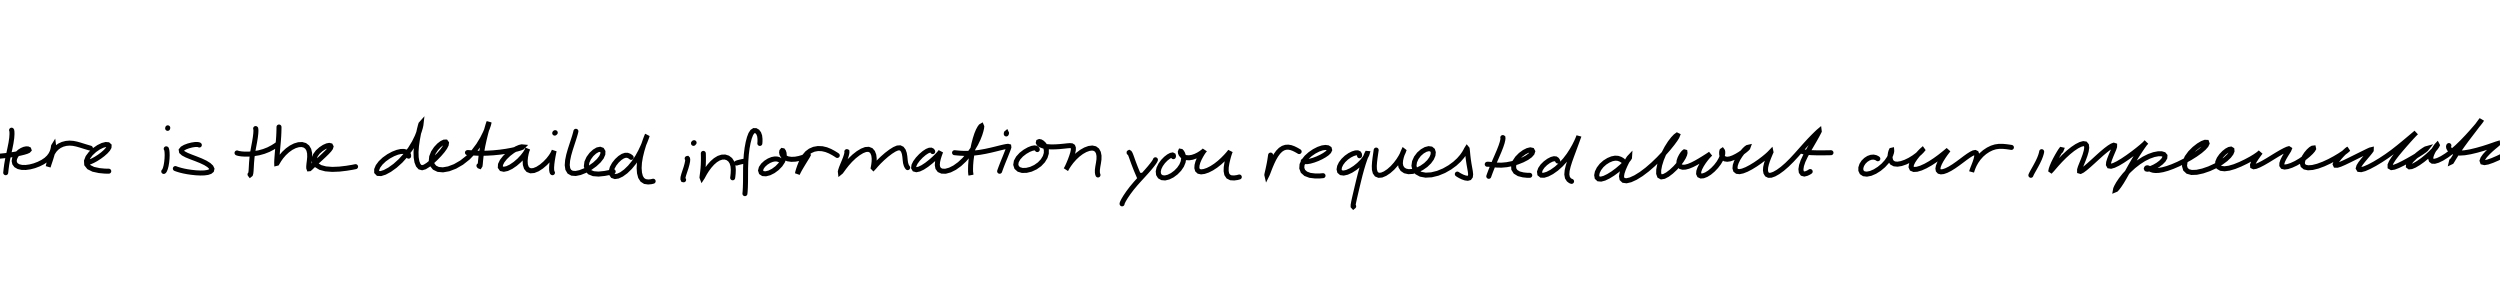 <?xml version="1.0" encoding="utf-8" ?>
<svg baseProfile="full" height="100%" version="1.1" viewBox="0,0,1000,120" width="100%" xmlns="http://www.w3.org/2000/svg" xmlns:ev="http://www.w3.org/2001/xml-events" xmlns:xlink="http://www.w3.org/1999/xlink"><defs /><rect fill="white" height="120" width="1000" x="0" y="0" /><path d="M0,0 M-4.913,50.882 L-4.866,51.108 L-4.808,51.634 L-4.787,52.539 L-4.856,53.83 L-5.064,55.493 L-5.407,57.494 L-5.819,59.749 L-6.243,62.124 L-6.605,64.448 L-6.856,66.574 L-7.003,68.431 L-7.03,69.946 L-6.922,71.032 L-6.707,71.63 L-6.472,71.834 L-6.289,71.803 M4.63,52.069 L4.694,52.194 L4.77,52.658 L4.796,53.639 L4.692,55.191 L4.402,57.183 L3.953,59.422 L3.456,61.717 L3.004,63.907 L2.672,65.855 L2.462,67.45 L2.345,68.524 L2.283,69.084 M-6.157,62.772 L-6.059,62.779 L-5.693,62.782 L-4.902,62.768 L-3.618,62.712 L-1.9,62.608 L0.108,62.448 L2.228,62.232 L4.326,61.96 L6.308,61.636 L8.083,61.275 L9.559,60.913 L10.655,60.575 L11.332,60.268 L11.593,59.985 L11.507,59.736 L11.127,59.566 L10.495,59.539 L9.681,59.709 L8.779,60.094 L7.848,60.68 L7.002,61.451 L6.318,62.368 L5.845,63.373 L5.67,64.39 L5.871,65.328 L6.449,66.103 L7.42,66.663 L8.729,66.964 L10.276,66.991 L11.979,66.756 L13.759,66.293 L15.497,65.633 L17.106,64.824 L18.482,63.892 L19.563,62.869 L20.342,61.808 L20.853,60.79 L21.149,59.889 L21.305,59.193 L21.374,58.716 L21.419,58.44 L21.464,58.367 L21.487,58.543 L21.451,59.03 L21.308,59.882 L21.032,61.032 L20.663,62.338 L20.267,63.632 L19.892,64.759 L19.6,65.627 L19.405,66.235 L19.299,66.593 L19.266,66.693 L19.314,66.501 L19.437,65.945 L19.661,65.008 L19.997,63.802 L20.452,62.486 L21.036,61.208 L21.775,60.071 L22.689,59.104 L23.791,58.31 L25.052,57.722 L26.428,57.363 L27.852,57.244 L29.262,57.35 L30.616,57.621 L31.95,57.992 L33.256,58.401 L34.527,58.791 L35.534,59.089 L36.16,59.268 M35.393,64.918 L35.642,64.865 L36.211,64.667 L37.15,64.248 L38.389,63.577 L39.777,62.69 L41.124,61.679 L42.285,60.651 L43.137,59.699 L43.602,58.887 L43.638,58.265 L43.213,57.878 L42.323,57.807 L41.025,58.135 L39.453,58.895 L37.798,60.034 L36.294,61.432 L35.17,62.922 L34.603,64.383 L34.686,65.73 L35.596,66.871 L37.318,67.724 L39.699,68.235 L41.941,68.447 L43.504,68.475 M66.485,59.522 L66.54,59.552 L66.631,59.734 L66.741,60.187 L66.83,60.991 L66.866,62.119 L66.813,63.468 L66.67,64.903 L66.445,66.248 L66.164,67.339 L65.873,68.077 L65.644,68.456 L65.503,68.575 M67.057,51.343 L67.074,51.277 L67.092,51.203 L67.105,51.143 L67.108,51.122 M79.738,58.01 L79.654,57.952 L79.389,57.863 L78.833,57.789 L77.928,57.816 L76.714,58.004 L75.329,58.364 L74.015,58.861 L73.01,59.44 L72.508,60.056 L72.617,60.698 L73.356,61.366 L74.658,62.054 L76.404,62.767 L78.391,63.519 L80.387,64.319 L82.162,65.163 L83.535,66.021 L84.405,66.839 L84.757,67.57 L84.613,68.177 L84.032,68.649 L83.05,68.982 L81.719,69.166 L80.114,69.205 L78.357,69.116 L76.59,68.93 L74.95,68.687 L73.483,68.405 L72.231,68.101 L71.215,67.801 L70.516,67.564 L70.139,67.422 M102.252,51.415 L102.294,51.465 L102.342,51.714 L102.372,52.325 L102.316,53.39 L102.142,54.895 L101.844,56.74 L101.455,58.792 L101.072,60.931 L100.798,63.069 L100.62,65.092 L100.518,66.905 L100.432,68.357 L100.317,69.327 L100.182,69.778 L100.079,69.86 L100.007,69.762 M94.807,61.174 L95.032,61.262 L95.582,61.401 L96.553,61.556 L97.932,61.651 L99.636,61.635 L101.538,61.466 L103.522,61.128 L105.506,60.582 L107.386,59.848 L109.06,58.973 L110.279,58.208 L110.973,57.701 M111.599,50.802 L111.597,51.146 L111.585,51.866 L111.552,53 L111.483,54.462 L111.366,56.143 L111.21,57.941 L111.048,59.753 L110.906,61.456 L110.792,62.939 L110.713,64.115 L110.676,64.925 L110.687,65.336 L110.796,65.31 L111.09,64.826 L111.637,63.912 L112.49,62.703 L113.635,61.382 L114.983,60.129 L116.45,59.078 L117.949,58.317 L119.413,57.881 L120.774,57.814 L121.957,58.138 L122.891,58.859 L123.528,59.934 L123.841,61.283 L123.88,62.776 L123.748,64.25 L123.584,65.543 L123.49,66.549 L123.499,67.207 L123.608,67.516 L123.821,67.493 L124.208,67.158 L124.868,66.511 L125.827,65.593 L127.027,64.471 L128.362,63.245 L129.671,62.022 L130.811,60.908 L131.689,59.957 L132.232,59.202 L132.401,58.64 L132.215,58.282 L131.681,58.157 L130.808,58.328 L129.659,58.837 L128.366,59.684 L127.123,60.797 L126.167,62.101 L125.681,63.489 L125.814,64.85 L126.626,66.053 L128.137,66.982 L130.259,67.552 L132.888,67.756 L135.762,67.641 L138.628,67.302 L140.869,66.933 L142.231,66.661 M163.446,62.469 L163.453,62.293 L163.414,61.987 L163.263,61.578 L162.928,61.15 L162.355,60.781 L161.511,60.571 L160.365,60.592 L158.926,60.917 L157.239,61.575 L155.436,62.551 L153.705,63.78 L152.243,65.163 L151.204,66.557 L150.675,67.818 L150.676,68.8 L151.232,69.373 L152.325,69.434 L153.908,68.935 L155.859,67.878 L158.021,66.322 L160.214,64.349 L162.294,62.056 L164.147,59.567 L165.696,57.032 L166.868,54.642 L167.667,52.603 L168.139,51.039 L168.366,50.011 L168.42,49.536 L168.347,49.619 L168.142,50.306 L167.804,51.646 L167.381,53.554 L166.95,55.87 L166.592,58.357 L166.411,60.778 L166.469,62.945 L166.768,64.741 L167.283,66.057 L167.98,66.848 L168.843,67.086 L169.905,66.78 L171.193,65.977 L172.672,64.775 L174.244,63.309 L175.748,61.748 L177.028,60.255 L177.957,58.95 L178.481,57.918 L178.588,57.198 L178.316,56.822 L177.689,56.832 L176.755,57.27 L175.606,58.151 L174.404,59.434 L173.353,61.008 L172.671,62.722 L172.502,64.41 L172.891,65.905 L173.829,67.063 L175.274,67.765 L177.177,67.936 L179.467,67.534 L182.023,66.558 L184.665,65.037 L187.202,63.033 L189.479,60.647 L191.415,58.066 L192.968,55.499 L194.127,53.186 L194.916,51.321 L195.377,49.98 L195.582,49.17 L195.601,48.893 L195.47,49.153 L195.19,50.015 L194.762,51.495 L194.232,53.491 L193.662,55.822 L193.128,58.257 L192.7,60.578 L192.402,62.631 L192.222,64.322 L192.118,65.549 L192.017,66.27 L191.867,66.505 L191.705,66.442 L191.573,66.276 M186.98,61.048 L187.073,61.027 L187.386,61.031 L188.05,61.082 L189.139,61.176 L190.653,61.272 L192.556,61.315 L194.803,61.272 L197.301,61.125 L199.926,60.869 L202.506,60.507 L204.834,60.074 L206.732,59.632 L208.092,59.241 L208.852,58.942 L209.034,58.761 L208.69,58.728 L207.861,58.921 L206.625,59.446 L205.102,60.347 L203.466,61.583 L201.969,63.028 L200.829,64.494 L200.197,65.809 L200.133,66.848 L200.598,67.502 L201.529,67.709 L202.842,67.435 L204.406,66.689 L206.079,65.553 L207.688,64.169 L209.042,62.724 L210.046,61.426 L210.682,60.413 L210.999,59.76 L211.078,59.502 L210.994,59.662 L210.779,60.276 L210.485,61.348 L210.205,62.766 L210.056,64.34 L210.137,65.841 L210.524,67.079 L211.237,67.93 L212.252,68.322 L213.54,68.211 L215.02,67.611 L216.578,66.601 L218.075,65.329 L219.37,63.967 L220.36,62.69 L221.039,61.633 L221.429,60.86 L221.614,60.41 L221.656,60.317 L221.593,60.616 L221.432,61.361 L221.202,62.543 L220.951,64.01 L220.747,65.557 L220.643,66.946 L220.66,67.993 L220.767,68.654 L220.892,68.982 L220.987,69.086 M221.884,53.25 L221.917,53.186 L221.98,53.12 L222.049,53.073 L222.101,53.064 M230.363,52.513 L230.302,52.79 L230.138,53.431 L229.827,54.514 L229.355,56.005 L228.759,57.823 L228.097,59.872 L227.482,62.035 L227.043,64.156 L226.896,66.063 L227.12,67.608 L227.763,68.69 L228.814,69.283 L230.255,69.392 L232.021,69.028 L234.007,68.24 L236.041,67.106 L237.943,65.74 L239.503,64.284 L240.591,62.882 L241.131,61.638 L241.167,60.646 L240.769,59.98 L240.033,59.719 L239.013,59.926 L237.822,60.637 L236.571,61.788 L235.483,63.254 L234.756,64.866 L234.546,66.441 L234.914,67.81 L235.853,68.861 L237.377,69.477 L239.421,69.632 L241.812,69.383 L243.893,68.983 L245.27,68.636 M252.465,62.943 L252.177,62.707 L251.681,62.39 L250.977,62.127 L250.127,62.115 L249.112,62.462 L247.959,63.206 L246.761,64.312 L245.68,65.665 L244.891,67.103 L244.523,68.453 L244.607,69.56 L245.118,70.306 L246.001,70.618 L247.195,70.435 L248.651,69.741 L250.291,68.548 L251.979,66.914 L253.595,64.942 L255.031,62.774 L256.234,60.568 L257.199,58.509 L257.938,56.761 L258.453,55.425 L258.769,54.542 L258.892,54.133 L258.822,54.218 L258.554,54.867 L258.079,56.141 L257.452,57.974 L256.78,60.205 L256.186,62.622 L255.781,65.011 L255.653,67.227 L255.799,69.177 L256.215,70.78 L256.949,71.942 L257.991,72.609 L259.284,72.79 L260.461,72.681 L261.264,72.486 M274.866,63.396 L274.939,63.383 L275.029,63.484 L275.086,63.835 L275.029,64.553 L274.806,65.635 L274.43,67.001 L273.94,68.484 L273.484,69.866 L273.203,70.949 L273.169,71.612 L273.288,71.891 L273.448,71.929 M277.398,57.345 L277.41,57.268 L277.473,57.179 L277.559,57.105 L277.64,57.074 M281.327,61.348 L281.347,61.924 L281.366,62.943 L281.363,64.326 L281.315,65.833 L281.218,67.313 L281.082,68.633 L280.947,69.715 L280.844,70.503 L280.798,70.964 L280.841,71.076 L281.012,70.814 L281.36,70.155 L281.937,69.12 L282.754,67.833 L283.771,66.456 L284.935,65.155 L286.18,64.071 L287.462,63.287 L288.739,62.856 L289.981,62.813 L291.121,63.17 L292.088,63.91 L292.79,64.997 L293.194,66.367 L293.321,67.884 L293.265,69.355 L293.15,70.473 L293.066,71.121 M303.939,57.376 L303.996,56.652 L303.998,55.583 L303.859,54.378 L303.505,53.372 L302.96,52.646 L302.29,52.257 L301.594,52.239 L300.925,52.691 L300.308,53.649 L299.752,55.103 L299.259,56.989 L298.837,59.24 L298.525,61.772 L298.326,64.501 L298.236,67.317 L298.22,70.12 L298.207,72.73 L298.143,74.986 L298.055,76.583 L297.97,77.461 M294.674,65.217 L295.102,65.065 L295.997,64.834 L297.023,64.606 L297.845,64.46 M311.575,63.847 L311.297,63.729 L310.756,63.605 L309.925,63.577 L308.857,63.783 L307.609,64.287 L306.344,65.089 L305.24,66.097 L304.496,67.18 L304.237,68.185 L304.489,68.975 L305.205,69.445 L306.329,69.521 L307.746,69.162 L309.305,68.374 L310.822,67.251 L312.109,65.924 L313.024,64.553 L313.54,63.262 L313.704,62.145 L313.624,61.248 L313.416,60.617 L313.168,60.271 L312.924,60.225 L312.725,60.464 L312.643,60.963 L312.768,61.64 L313.195,62.382 L313.987,63.052 L315.136,63.534 L316.551,63.74 L318.114,63.671 L319.656,63.382 L321.009,62.982 L322.06,62.589 L322.759,62.289 L323.114,62.136 L323.185,62.19 L323.021,62.506 L322.627,63.142 L322.04,64.091 L321.317,65.267 L320.567,66.515 L319.901,67.658 L319.423,68.548 L319.133,69.141 L319,69.452 L318.968,69.514 L319.012,69.311 L319.13,68.767 L319.401,67.832 L319.832,66.578 L320.399,65.149 L321.084,63.718 L321.9,62.405 L322.875,61.264 L324.106,60.339 L325.574,59.701 L327.201,59.414 L328.872,59.483 L330.507,59.87 L332.013,60.482 L333.354,61.195 L334.339,61.796 L334.914,62.183 M338.727,60.647 L338.759,60.662 L338.778,60.84 L338.725,61.316 L338.521,62.16 L338.138,63.313 L337.61,64.639 L337.056,65.966 L336.588,67.131 L336.279,68.047 L336.135,68.646 L336.161,68.877 L336.376,68.699 L336.845,68.071 L337.62,66.999 L338.715,65.606 L340.086,64.065 L341.649,62.574 L343.272,61.3 L344.827,60.358 L346.228,59.813 L347.421,59.729 L348.383,60.11 L349.083,60.922 L349.513,62.066 L349.675,63.384 L349.646,64.676 L349.515,65.79 L349.378,66.612 L349.289,67.079 L349.365,67.159 L349.697,66.808 L350.394,65.992 L351.505,64.794 L352.973,63.367 L354.63,61.917 L356.29,60.655 L357.777,59.722 L359.005,59.199 L359.984,59.129 L360.753,59.503 L361.336,60.28 L361.726,61.37 L361.939,62.637 L362.065,63.943 L362.218,65.134 L362.497,66.096 L362.816,66.73 L363.073,67.052 M373.085,60.644 L373.018,60.474 L372.821,60.243 L372.427,60.055 L371.781,60.085 L370.85,60.454 L369.683,61.221 L368.385,62.33 L367.143,63.647 L366.159,64.985 L365.58,66.174 L365.463,67.095 L365.798,67.677 L366.542,67.875 L367.661,67.638 L369.068,66.969 L370.66,65.928 L372.277,64.661 L373.745,63.365 L374.907,62.231 L375.704,61.366 L376.133,60.825 L376.278,60.622 L376.223,60.77 L376.025,61.289 L375.71,62.181 L375.343,63.359 L375.034,64.692 L374.921,66.01 L375.135,67.158 L375.76,68.007 L376.81,68.474 L378.245,68.488 L379.974,68.016 L381.871,67.059 L383.818,65.66 L385.708,63.899 L387.454,61.882 L388.993,59.728 L390.268,57.568 L391.252,55.528 L391.948,53.742 L392.388,52.302 L392.629,51.261 L392.7,50.624 L392.599,50.385 L392.328,50.549 L391.884,51.153 L391.312,52.203 L390.7,53.685 L390.105,55.524 L389.553,57.62 L389.078,59.85 L388.688,62.082 L388.409,64.185 L388.258,66.045 L388.215,67.559 L388.231,68.673 L388.275,69.39 L388.321,69.764 L388.357,69.848 L388.363,69.696 L388.326,69.349 L388.265,68.967 L388.208,68.674 M381.819,61.082 L381.909,61.085 L382.23,61.115 L382.924,61.184 L384.069,61.28 L385.632,61.36 L387.526,61.357 L389.65,61.22 L391.89,60.941 L394.147,60.541 L396.312,60.072 L398.289,59.595 L400.01,59.164 L401.423,58.827 L402.486,58.611 L403.18,58.527 L403.508,58.611 L403.543,58.909 L403.371,59.466 L403.053,60.3 L402.629,61.368 L402.137,62.617 L401.588,63.961 L401.045,65.301 L400.571,66.52 L400.2,67.515 L399.962,68.171 L399.852,68.507 M402.498,53.583 L402.506,53.465 L402.525,53.328 L402.555,53.218 L402.583,53.195 L402.6,53.232 L402.597,53.312 L402.581,53.388 L402.565,53.443 M414.913,59.835 L414.867,59.698 L414.727,59.484 L414.407,59.258 L413.804,59.16 L412.837,59.323 L411.526,59.838 L410.003,60.704 L408.502,61.863 L407.281,63.202 L406.52,64.582 L406.312,65.883 L406.67,66.984 L407.548,67.769 L408.872,68.169 L410.532,68.151 L412.361,67.704 L414.183,66.864 L415.826,65.705 L417.151,64.31 L418.065,62.807 L418.522,61.316 L418.535,59.93 L418.183,58.736 L417.59,57.791 L416.905,57.116 L416.264,56.732 L415.741,56.622 L415.411,56.75 L415.335,57.076 L415.579,57.517 L416.205,57.978 L417.244,58.374 L418.64,58.642 L420.306,58.756 L422.107,58.743 L423.901,58.632 L425.544,58.473 L426.924,58.323 L427.97,58.245 L428.695,58.315 L429.137,58.603 L429.343,59.161 L429.326,60.021 L429.092,61.176 L428.662,62.549 L428.128,64.013 L427.568,65.375 L427.077,66.482 L426.699,67.259 L426.469,67.698 L426.402,67.783 L426.549,67.504 L426.939,66.831 L427.622,65.795 L428.574,64.522 L429.766,63.176 L431.135,61.884 L432.612,60.771 L434.123,59.917 L435.587,59.379 L436.899,59.212 L437.994,59.453 L438.823,60.082 L439.359,61.065 L439.605,62.325 L439.587,63.756 L439.377,65.244 L439.121,66.686 L438.954,67.963 L438.955,68.984 L439.067,69.656 L439.197,69.994 M451.635,61.094 L451.645,61.046 L451.691,61.018 L451.792,61.075 L451.956,61.294 L452.167,61.72 L452.424,62.362 L452.728,63.201 L453.076,64.189 L453.469,65.264 L453.885,66.349 L454.296,67.4 L454.694,68.377 L455.063,69.251 L455.375,69.977 L455.608,70.541 L455.767,70.867 L455.901,70.925 L456.069,70.708 L456.245,70.383 L456.389,70.09 M462.168,63.906 L462.121,64.068 L461.938,64.43 L461.536,65.055 L460.865,65.949 L459.931,67.111 L458.736,68.49 L457.333,70.043 L455.795,71.717 L454.218,73.482 L452.696,75.3 L451.337,77.104 L450.223,78.749 L449.432,80.071 L448.995,80.952 L448.837,81.398 L448.829,81.54 M469.351,62.667 L469.393,62.427 L469.32,62.151 L469.007,61.987 L468.366,62.122 L467.431,62.618 L466.329,63.474 L465.222,64.608 L464.264,65.929 L463.588,67.3 L463.298,68.596 L463.417,69.713 L463.943,70.569 L464.827,71.074 L466.0,71.178 L467.39,70.844 L468.896,70.098 L470.367,69.006 L471.662,67.677 L472.647,66.23 L473.243,64.801 L473.459,63.486 L473.361,62.368 L473.079,61.49 L472.74,60.879 L472.439,60.55 L472.231,60.511 L472.142,60.724 L472.185,61.145 L472.408,61.69 L472.85,62.26 L473.541,62.747 L474.487,63.057 L475.639,63.117 L476.901,62.917 L478.185,62.483 L479.377,61.898 L480.374,61.275 L481.119,60.732 L481.593,60.339 L481.807,60.122 L481.83,60.074 L481.698,60.219 L481.393,60.616 L480.922,61.324 L480.327,62.329 L479.688,63.548 L479.143,64.845 L478.813,66.097 L478.743,67.179 L478.983,68.021 L479.556,68.555 L480.458,68.745 L481.668,68.584 L483.119,68.09 L484.691,67.293 L486.288,66.257 L487.811,65.059 L489.182,63.806 L490.34,62.632 L491.223,61.652 L491.807,60.94 L492.108,60.514 L492.173,60.385 L492.069,60.591 L491.839,61.2 L491.506,62.241 L491.123,63.646 L490.751,65.259 L490.494,66.901 L490.457,68.412 L490.699,69.683 L491.323,70.607 L492.336,71.111 L493.658,71.186 L494.88,71.019 L495.722,70.797 M508.248,62.027 L508.222,62.166 L508.168,62.528 L508.067,63.201 L507.919,64.178 L507.706,65.367 L507.451,66.619 L507.198,67.801 L506.974,68.779 L506.805,69.517 L506.733,69.967 L506.756,70.069 L506.904,69.769 L507.202,69.042 L507.63,67.911 L508.176,66.525 L508.826,65.019 L509.555,63.511 L510.368,62.106 L511.259,60.887 L512.21,59.92 L513.212,59.266 L514.243,58.924 L515.282,58.857 L516.338,59.036 L517.391,59.41 L518.398,59.9 L519.183,60.34 L519.663,60.629 M521.285,64.469 L521.494,64.57 L521.991,64.665 L522.85,64.662 L524.04,64.464 L525.468,64.054 L526.992,63.483 L528.465,62.796 L529.776,62.06 L530.83,61.32 L531.542,60.62 L531.847,59.986 L531.712,59.473 L531.142,59.108 L530.182,58.979 L528.898,59.156 L527.371,59.681 L525.712,60.535 L524.064,61.663 L522.6,62.98 L521.476,64.41 L520.815,65.867 L520.718,67.271 L521.194,68.526 L522.302,69.51 L523.989,70.145 L526.083,70.393 L527.949,70.382 L529.212,70.269 M543.814,62.305 L543.831,62.069 L543.767,61.716 L543.535,61.35 L543.031,61.13 L542.225,61.156 L541.141,61.491 L539.864,62.132 L538.546,63.054 L537.357,64.183 L536.425,65.412 L535.838,66.625 L535.641,67.711 L535.847,68.562 L536.466,69.094 L537.47,69.223 L538.807,68.923 L540.366,68.214 L542.005,67.17 L543.557,65.914 L544.876,64.596 L545.85,63.373 L546.469,62.387 L546.785,61.716 L546.885,61.374 L546.836,61.368 L546.66,61.723 L546.347,62.498 L545.887,63.747 L545.316,65.45 L544.691,67.531 L544.052,69.869 L543.436,72.33 L542.847,74.781 L542.303,77.101 L541.819,79.17 L541.458,80.842 L541.259,81.977 L541.253,82.522 L541.352,82.63 L541.478,82.524 M550.47,60.025 L550.47,60.042 L550.438,60.257 L550.355,60.833 L550.206,61.847 L550.01,63.226 L549.825,64.808 L549.719,66.386 L549.769,67.805 L550.06,68.961 L550.631,69.754 L551.509,70.124 L552.662,70.028 L554.028,69.451 L555.506,68.464 L556.974,67.167 L558.312,65.674 L559.45,64.153 L560.326,62.756 L560.939,61.606 L561.31,60.802 L561.46,60.385 L561.431,60.363 L561.253,60.753 L560.941,61.546 L560.568,62.67 L560.251,64.002 L560.136,65.378 L560.362,66.64 L560.998,67.662 L562.03,68.362 L563.41,68.673 L565.048,68.568 L566.837,68.047 L568.641,67.166 L570.301,66.008 L571.663,64.69 L572.642,63.336 L573.189,62.062 L573.31,60.956 L573.048,60.111 L572.423,59.592 L571.466,59.465 L570.264,59.778 L568.924,60.539 L567.608,61.685 L566.519,63.127 L565.81,64.712 L565.586,66.294 L565.92,67.73 L566.828,68.904 L568.298,69.705 L570.262,70.066 L572.588,69.928 L575.096,69.313 L577.592,68.287 L579.907,66.971 L581.925,65.498 L583.554,63.999 L584.795,62.574 L585.678,61.334 L586.252,60.351 L586.588,59.694 L586.77,59.405 L586.861,59.515 L586.935,60.043 L587.028,60.994 L587.154,62.301 L587.342,63.858 L587.59,65.509 L587.872,67.112 L588.125,68.545 L588.254,69.729 L588.149,70.596 L587.759,71.128 L587.068,71.316 L586.129,71.19 L585.079,70.827 L584.083,70.341 L583.34,69.908 L582.927,69.634 M601.115,55.024 L601.164,55.061 L601.192,55.313 L601.124,55.94 L600.868,57.036 L600.368,58.555 L599.644,60.412 L598.766,62.464 L597.834,64.6 L596.967,66.667 L596.249,68.494 L595.763,69.801 L595.51,70.528 M594.89,65.713 L595.027,65.684 L595.417,65.691 L596.176,65.768 L597.339,65.906 L598.873,66.042 L600.674,66.062 L602.674,65.882 L604.792,65.468 L606.94,64.835 L608.975,64.018 L610.74,63.107 L612.05,62.168 L612.828,61.29 L613.071,60.568 L612.818,60.093 L612.119,59.942 L611.048,60.2 L609.695,60.881 L608.245,61.942 L606.925,63.282 L605.939,64.762 L605.444,66.242 L605.516,67.603 L606.226,68.721 L607.528,69.514 L609.255,69.954 L610.834,70.117 L611.903,70.126 M623.099,64.426 L622.976,64.185 L622.728,63.85 L622.297,63.553 L621.623,63.485 L620.664,63.733 L619.47,64.346 L618.186,65.278 L617.029,66.416 L616.198,67.622 L615.811,68.727 L615.917,69.576 L616.516,70.064 L617.569,70.101 L619.005,69.66 L620.713,68.765 L622.551,67.464 L624.362,65.841 L626.043,64.003 L627.534,62.045 L628.794,60.099 L629.811,58.303 L630.575,56.785 L631.09,55.633 L631.397,54.872 L631.547,54.483 L631.552,54.456 L631.419,54.817 L631.126,55.621 L630.672,56.88 L630.067,58.522 L629.363,60.429 L628.608,62.459 L627.884,64.49 L627.276,66.438 L626.856,68.23 L626.729,69.783 L626.954,71.018 L627.514,71.877 L628.14,72.358 L628.629,72.548 M649.84,65.807 M649.108,64.267 L648.721,63.992 L648.062,63.634 L647.147,63.333 L646.055,63.267 L644.789,63.514 L643.38,64.102 L641.94,65.004 L640.629,66.174 L639.596,67.513 L638.927,68.861 L638.679,70.079 L638.843,71.013 L639.427,71.553 L640.409,71.645 L641.754,71.284 L643.367,70.504 L645.152,69.398 L646.941,68.073 L648.588,66.672 L649.943,65.368 L650.928,64.294 L651.528,63.525 L651.802,63.072 L651.809,62.945 L651.604,63.162 L651.205,63.782 L650.643,64.81 L649.983,66.163 L649.331,67.676 L648.826,69.176 L648.602,70.497 L648.779,71.525 L649.436,72.154 L650.589,72.312 L652.207,71.933 L654.213,71.017 L656.475,69.616 L658.858,67.822 L661.237,65.761 L663.508,63.571 L665.602,61.359 L667.444,59.248 L668.955,57.368 L670.077,55.838 L670.767,54.75 L671.01,54.153 L670.825,54.063 L670.219,54.512 L669.248,55.531 L668.03,57.105 L666.737,59.14 L665.528,61.447 L664.547,63.813 L663.86,66.025 L663.493,67.928 L663.466,69.399 L663.812,70.359 L664.533,70.748 L665.613,70.562 L666.984,69.833 L668.523,68.669 L670.08,67.212 L671.493,65.645 L672.628,64.138 L673.413,62.84 L673.853,61.837 L674.008,61.167 L673.965,60.813 L673.776,60.762 L673.457,61.005 L673.006,61.544 L672.486,62.345 L671.985,63.332 L671.632,64.369 L671.527,65.332 L671.73,66.114 L672.24,66.649 L673.062,66.898 L674.139,66.849 L675.43,66.507 L676.864,65.913 L678.379,65.139 L679.894,64.268 L681.319,63.402 L682.519,62.643 L683.426,62.061 L683.982,61.681 L684.202,61.524 L684.125,61.592 L683.776,61.916 L683.168,62.555 L682.376,63.503 L681.486,64.692 L680.631,66.015 L679.941,67.33 L679.524,68.506 L679.447,69.459 L679.744,70.103 L680.389,70.398 L681.335,70.317 L682.494,69.864 L683.798,69.054 L685.146,67.929 L686.438,66.574 L687.541,65.123 L688.367,63.708 L688.868,62.471 L689.089,61.498 L689.103,60.799 L689.021,60.374 L688.904,60.209 L688.792,60.284 L688.694,60.602 L688.648,61.147 L688.689,61.83 L688.897,62.545 L689.323,63.166 L689.993,63.574 L690.896,63.706 L692.011,63.545 L693.273,63.101 L694.618,62.437 L695.945,61.645 L697.134,60.826 L698.09,60.093 L698.762,59.514 L699.127,59.118 L699.196,58.93 L698.995,58.975 L698.527,59.295 L697.831,59.941 L696.985,60.906 L696.076,62.119 L695.214,63.483 L694.533,64.868 L694.106,66.158 L693.994,67.253 L694.232,68.074 L694.833,68.555 L695.782,68.664 L697.076,68.393 L698.642,67.773 L700.382,66.862 L702.174,65.765 L703.898,64.58 L705.427,63.418 L706.681,62.394 L707.584,61.579 L708.136,61.019 L708.384,60.759 L708.394,60.805 L708.22,61.185 L707.911,61.925 L707.478,62.972 L706.995,64.234 L706.559,65.601 L706.264,66.925 L706.183,68.113 L706.359,69.088 L706.781,69.779 L707.464,70.124 L708.422,70.097 L709.678,69.651 L711.207,68.788 L712.941,67.528 L714.789,65.929 L716.675,64.064 L718.546,62.043 L720.398,59.959 L722.206,57.935 L723.897,56.092 L725.378,54.566 L726.542,53.421 L727.312,52.689 L727.683,52.376 L727.698,52.507 L727.386,53.126 L726.762,54.298 L725.832,55.958 L724.661,57.98 L723.382,60.18 L722.179,62.372 L721.217,64.408 L720.606,66.204 L720.372,67.66 L720.5,68.752 L720.975,69.41 L721.724,69.609 L722.665,69.383 L723.512,68.982 L724.079,68.612 M720.742,60.502 L720.899,60.584 L721.466,60.73 L722.614,60.91 L724.439,61.061 L726.73,61.129 L729.187,61.134 L731.171,61.107 L732.395,61.084 M751.135,63.503 L750.816,63.286 L750.244,63.021 L749.424,62.84 L748.448,62.907 L747.379,63.286 L746.329,63.963 L745.394,64.88 L744.709,65.96 L744.339,67.087 L744.34,68.13 L744.746,68.98 L745.561,69.514 L746.755,69.654 L748.268,69.355 L749.972,68.624 L751.714,67.522 L753.329,66.17 L754.674,64.701 L755.657,63.273 L756.274,62.017 L756.594,61.046 L756.698,60.398 L756.675,60.09 L756.564,60.116 L756.391,60.488 L756.191,61.188 L756.036,62.153 L756.028,63.232 L756.274,64.255 L756.834,65.064 L757.751,65.555 L758.995,65.674 L760.501,65.427 L762.179,64.851 L763.906,64.015 L765.53,63.021 L766.922,61.995 L767.983,61.07 L768.673,60.37 L768.995,59.986 L768.969,59.949 L768.609,60.269 L767.936,60.959 L767.036,61.968 L766.058,63.205 L765.183,64.522 L764.596,65.752 L764.431,66.755 L764.739,67.455 L765.532,67.783 L766.771,67.709 L768.377,67.232 L770.226,66.398 L772.168,65.303 L774.06,64.063 L775.779,62.819 L777.217,61.691 L778.315,60.798 L779.014,60.21 L779.298,59.983 L779.21,60.122 L778.795,60.648 L778.126,61.535 L777.318,62.713 L776.495,64.028 L775.799,65.339 L775.341,66.495 L775.168,67.429 L775.292,68.123 L775.7,68.568 L776.386,68.742 L777.353,68.628 L778.575,68.2 L780.008,67.474 L781.558,66.511 L783.129,65.41 L784.656,64.277 L786.084,63.205 L787.376,62.283 L788.501,61.574 L789.405,61.13 L790.068,61.001 L790.503,61.213 L790.701,61.762 L790.671,62.635 L790.428,63.758 L790.022,65.007 L789.55,66.24 L789.126,67.306 L788.829,68.103 L788.681,68.587 L788.645,68.744 L788.707,68.549 L788.88,67.998 L789.202,67.103 L789.716,65.934 L790.456,64.616 L791.406,63.267 L792.549,61.978 L793.857,60.841 L795.273,59.9 L796.721,59.193 L798.151,58.746 L799.596,58.544 L801.066,58.538 L802.561,58.676 L803.786,58.843 L804.569,58.966 M816.667,60.664 L816.662,60.719 L816.625,60.949 L816.502,61.459 L816.235,62.321 L815.78,63.499 L815.134,64.878 L814.367,66.329 L813.613,67.684 L812.99,68.786 L812.589,69.552 L812.399,69.97 L812.349,70.121 M824.341,60.31 L824.461,60.067 L824.548,59.848 L824.498,59.837 L824.195,60.243 L823.653,61.111 L822.918,62.359 L822.119,63.821 L821.39,65.308 L820.843,66.605 L820.502,67.568 L820.386,68.11 L820.488,68.18 L820.872,67.772 L821.611,66.893 L822.722,65.617 L824.121,64.096 L825.721,62.484 L827.413,60.934 L829.113,59.571 L830.733,58.492 L832.174,57.765 L833.323,57.452 L834.129,57.57 L834.58,58.124 L834.688,59.106 L834.473,60.471 L833.999,62.105 L833.355,63.845 L832.688,65.487 L832.139,66.868 L831.835,67.877 L831.839,68.45 L832.204,68.554 L832.964,68.171 L834.115,67.306 L835.589,66.05 L837.279,64.532 L839.044,62.917 L840.766,61.374 L842.355,60.047 L843.72,59.022 L844.787,58.362 L845.501,58.088 L845.84,58.196 L845.83,58.707 L845.525,59.625 L844.999,60.871 L844.391,62.301 L843.835,63.725 L843.457,64.947 L843.374,65.855 L843.665,66.386 L844.379,66.497 L845.557,66.164 L847.156,65.397 L849.068,64.256 L851.144,62.862 L853.202,61.367 L855.06,59.931 L856.577,58.692 L857.665,57.739 L858.3,57.112 L858.521,56.848 L858.377,56.976 L857.902,57.555 L857.119,58.639 L856.073,60.178 L854.84,62.075 L853.524,64.216 L852.217,66.475 L850.957,68.748 L849.754,70.91 L848.637,72.788 L847.66,74.259 L846.9,75.268 L846.413,75.799 L846.205,75.884 L846.273,75.511 L846.648,74.675 L847.358,73.4 L848.43,71.812 L849.84,70.035 L851.527,68.227 L853.415,66.49 L855.443,64.917 L857.532,63.564 L859.612,62.531 L861.56,61.842 L863.263,61.513 L864.61,61.505 L865.53,61.784 L865.973,62.318 L865.924,63.083 L865.385,64.007 L864.416,65.007 L863.148,65.958 L861.78,66.748 L860.524,67.312 L859.548,67.617 L858.931,67.689 L858.626,67.607 L858.547,67.448 L858.597,67.284 L858.712,67.17 L858.885,67.119 L859.113,67.147 L859.382,67.257 L859.707,67.439 L860.098,67.667 L860.606,67.91 L861.306,68.111 L862.25,68.211 L863.492,68.156 L865.048,67.894 L866.899,67.384 L869.01,66.623 L871.308,65.633 L873.686,64.449 L876.042,63.146 L878.221,61.784 L880.088,60.441 L881.52,59.201 L882.445,58.156 L882.819,57.375 L882.668,56.943 L882.016,56.917 L880.899,57.342 L879.416,58.223 L877.745,59.528 L876.121,61.151 L874.811,62.944 L874.016,64.745 L873.805,66.377 L874.187,67.688 L875.136,68.579 L876.645,68.991 L878.667,68.914 L881.084,68.392 L883.684,67.496 L886.224,66.325 L888.474,65.003 L890.299,63.655 L891.624,62.395 L892.442,61.302 L892.798,60.446 L892.752,59.879 L892.357,59.641 L891.661,59.766 L890.719,60.275 L889.632,61.131 L888.551,62.262 L887.651,63.534 L887.103,64.801 L887.015,65.922 L887.443,66.797 L888.396,67.352 L889.827,67.517 L891.676,67.263 L893.821,66.629 L896.107,65.703 L898.355,64.628 L900.384,63.543 L902.018,62.553 L903.194,61.74 L903.9,61.168 L904.193,60.889 L904.153,60.945 L903.838,61.359 L903.275,62.115 L902.573,63.103 L901.866,64.181 L901.302,65.185 L901.005,65.984 L901.05,66.498 L901.477,66.703 L902.33,66.555 L903.601,66.049 L905.232,65.215 L907.092,64.14 L909.026,62.949 L910.882,61.815 L912.537,60.85 L913.9,60.129 L914.906,59.671 L915.511,59.494 L915.709,59.619 L915.522,60.085 L915.025,60.888 L914.355,61.959 L913.656,63.152 L913.082,64.321 L912.751,65.339 L912.729,66.125 L913.074,66.627 L913.844,66.813 L915.032,66.647 L916.579,66.136 L918.351,65.315 L920.166,64.262 L921.855,63.078 L923.296,61.906 L924.396,60.865 L925.113,60.044 L925.439,59.486 L925.383,59.216 L924.989,59.264 L924.319,59.681 L923.46,60.468 L922.541,61.556 L921.717,62.816 L921.135,64.092 L920.925,65.255 L921.188,66.201 L921.959,66.843 L923.242,67.118 L924.989,66.99 L927.093,66.468 L929.396,65.616 L931.736,64.541 L933.93,63.363 L935.843,62.218 L937.369,61.216 L938.459,60.42 L939.099,59.874 L939.326,59.624 L939.17,59.676 L938.668,60.061 L937.88,60.779 L936.907,61.757 L935.884,62.878 L934.983,64.006 L934.347,64.978 L934.075,65.693 L934.252,66.083 L934.914,66.105 L936.059,65.75 L937.663,65.06 L939.622,64.119 L941.768,63.056 L943.882,62.007 L945.734,61.094 L947.15,60.401 L948.07,59.985 L948.499,59.881 L948.49,60.113 L948.079,60.702 L947.324,61.636 L946.314,62.827 L945.217,64.137 L944.232,65.403 L943.555,66.488 L943.319,67.303 L943.607,67.786 L944.437,67.866 L945.794,67.504 L947.63,66.706 L949.832,65.539 L952.239,64.092 L954.708,62.463 L957.105,60.73 L959.344,58.977 L961.395,57.299 L963.181,55.809 L964.621,54.6 L965.667,53.723 L966.286,53.195 L966.475,53.013 L966.282,53.189 L965.701,53.763 L964.746,54.778 L963.473,56.18 L961.975,57.88 L960.37,59.736 L958.829,61.59 L957.509,63.313 L956.54,64.807 L956.026,65.968 L956.036,66.731 L956.583,67.043 L957.67,66.874 L959.251,66.267 L961.19,65.317 L963.305,64.177 L965.394,62.985 L967.246,61.877 L968.729,60.921 L969.786,60.182 L970.392,59.684 L970.562,59.471 L970.314,59.539 L969.649,59.937 L968.611,60.644 L967.33,61.617 L965.983,62.747 L964.78,63.916 L963.894,64.97 L963.416,65.847 L963.365,66.455 L963.757,66.746 L964.582,66.653 L965.811,66.142 L967.355,65.224 L969.066,64.013 L970.75,62.646 L972.251,61.289 L973.441,60.079 L974.264,59.117 L974.734,58.441 L974.92,58.072 L974.883,58 L974.673,58.223 L974.295,58.756 L973.777,59.58 L973.206,60.584 L972.706,61.647 L972.382,62.641 L972.304,63.479 L972.503,64.112 L973.004,64.485 L973.867,64.516 L975.129,64.152 L976.76,63.369 L978.665,62.183 L980.738,60.643 L982.844,58.811 L984.924,56.793 L986.908,54.717 L988.723,52.722 L990.256,50.966 L991.434,49.576 L992.198,48.595 L992.581,48.042 L992.632,47.902 L992.405,48.172 L991.86,48.908 L990.956,50.143 L989.711,51.798 L988.204,53.769 L986.578,55.9 L985.009,58.037 L983.592,60.058 L982.401,61.839 L981.507,63.265 L980.918,64.243 L980.615,64.73 L980.547,64.763 L980.593,64.559 L980.66,64.316 M979.566,58.218 L979.474,58.343 L979.414,58.619 L979.466,59.057 L979.735,59.607 L980.274,60.195 L981.117,60.724 L982.302,61.09 L983.88,61.233 L985.842,61.108 L988.14,60.719 L990.653,60.119 L993.177,59.401 L995.439,58.674 L997.238,58.054 L998.447,57.625 L999.03,57.449 L999.041,57.56 L998.551,57.992 L997.618,58.756 L996.401,59.809 L995.111,61.032 L993.963,62.283 L993.161,63.412 L992.829,64.298 L993.026,64.862 L993.788,65.05 L995.095,64.821 L996.88,64.208 L999.014,63.291 L1001.324,62.18 L1003.621,61.006 L1005.679,59.899 L1007.315,58.949 L1008.442,58.241 L1009.033,57.827 L1009.153,57.74 L1008.85,58.015 L1008.12,58.685 L1007.058,59.735 L1005.855,61.065 L1004.756,62.5 L1004.036,63.851 L1003.865,64.949 L1004.285,65.68 L1005.306,65.995 L1006.846,65.848 L1008.751,65.237 L1010.802,64.239 L1012.761,62.966 L1014.423,61.561 L1015.667,60.18 L1016.405,58.927 L1016.633,57.879 L1016.39,57.118 L1015.8,56.677 L1015.028,56.571 L1014.27,56.787 L1013.668,57.26 L1013.35,57.888 L1013.43,58.542 L1014.019,59.067 L1015.176,59.349 L1016.889,59.315 L1019.024,58.961 L1021.378,58.351 L1023.752,57.573 L1025.99,56.742 L1027.964,55.99 L1029.568,55.401 L1030.744,55.055 L1031.423,55.022 L1031.6,55.342 L1031.288,56.04 L1030.521,57.081 L1029.391,58.35 L1028.064,59.701 L1026.692,61 L1025.453,62.126 L1024.468,63.017 L1023.771,63.644 L1023.382,64 L1023.283,64.069 L1023.469,63.837 L1023.992,63.275 L1024.904,62.394 L1026.205,61.276 L1027.866,60.054 L1029.778,58.84 L1031.852,57.751 L1034.038,56.854 L1036.273,56.196 L1038.471,55.829 L1040.497,55.769 L1042.198,55.993 L1043.438,56.479 L1044.131,57.195 L1044.263,58.115 L1043.875,59.231 L1043.061,60.496 L1041.982,61.83 L1040.827,63.135 L1039.786,64.326 L1039.038,65.335 L1038.711,66.077 L1038.819,66.483 L1039.277,66.518 L1039.808,66.336 L1040.205,66.111 M1020.24,46.011 L1020.176,45.736 L1020.115,45.403 L1020.077,45.124 L1020.064,45.009 L1020.059,45.0 L1020.048,45.03 M1049.606,66.93 L1049.624,66.902 L1049.675,66.872 L1049.761,66.865 L1049.878,66.886 L1049.986,66.91 L1050.065,66.913 L1050.081,66.882 L1050.043,66.815 L1049.993,66.751 L1049.964,66.708 L1049.959,66.688 " fill="none" stroke="black" stroke-linecap="round" stroke-width="2" /></svg>